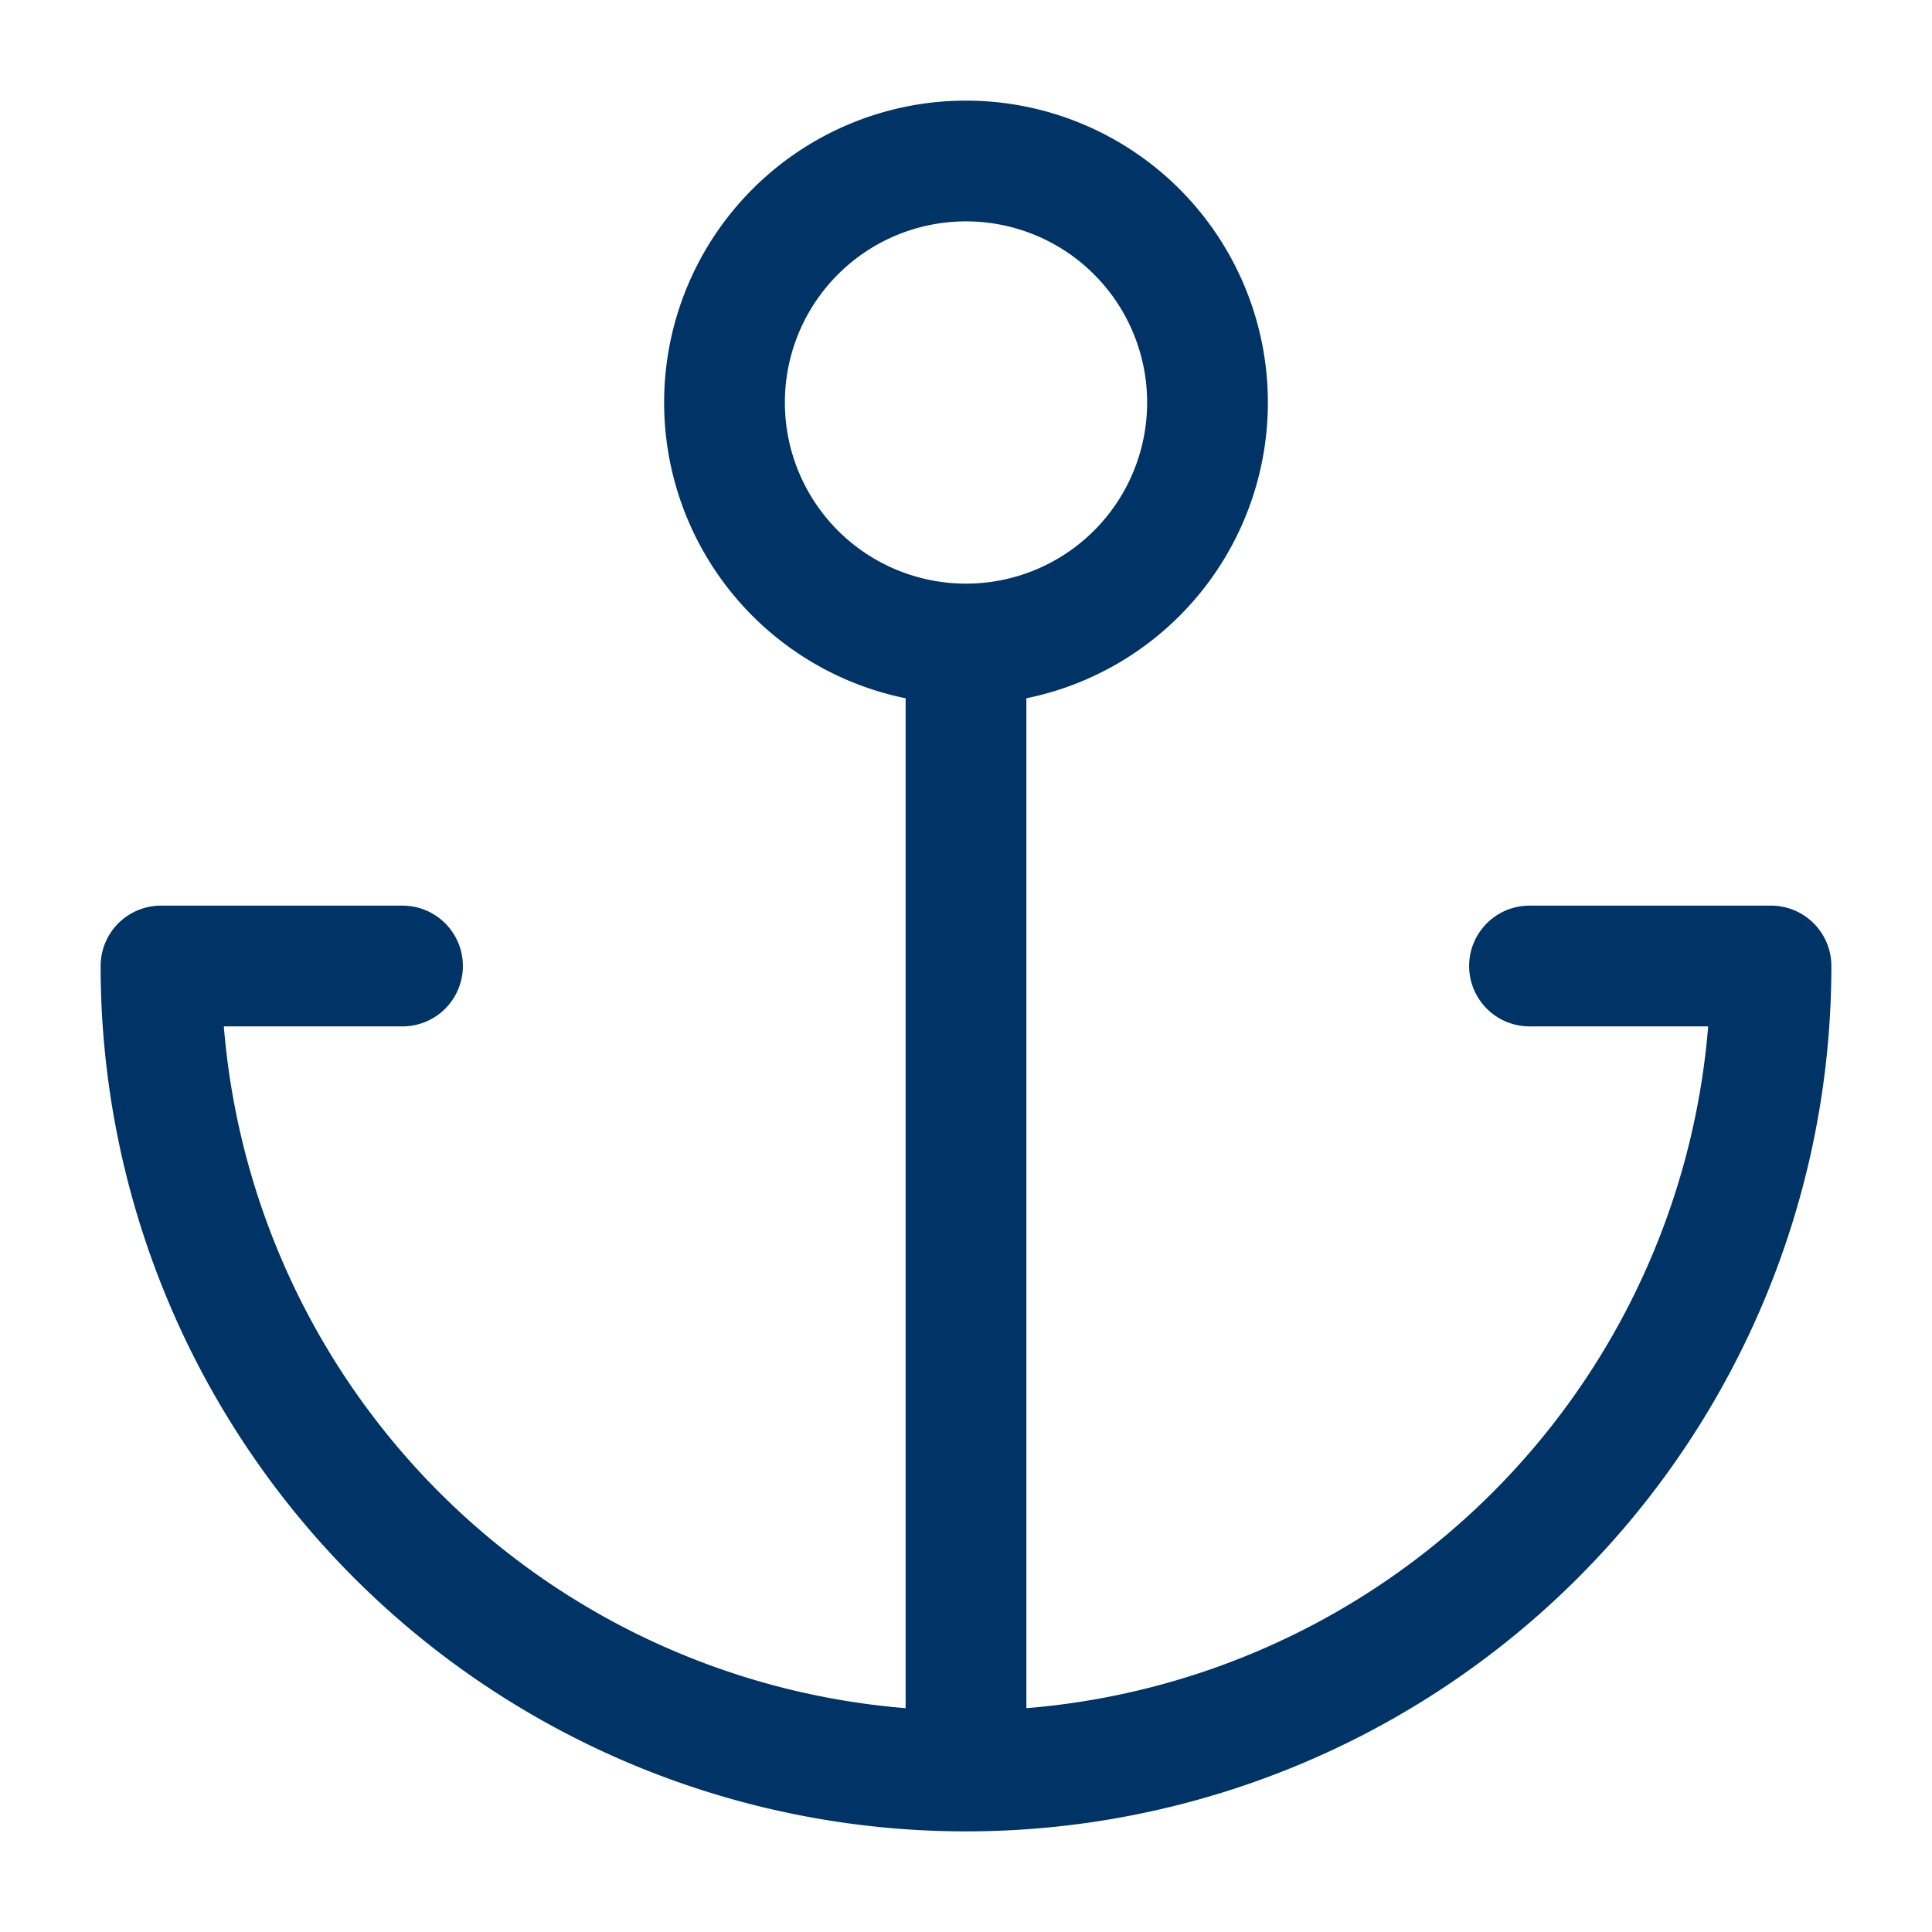 <svg xmlns="http://www.w3.org/2000/svg" fill="none" viewBox="0 0 24 24">
    <path stroke="#036" stroke-linecap="round" stroke-linejoin="round" stroke-width="1.5" d="M12 8a3 3 0 1 0 0-6 3 3 0 0 0 0 6ZM12 22V8M5 12H2a10 10 0 0 0 20 0h-3"/>
</svg>